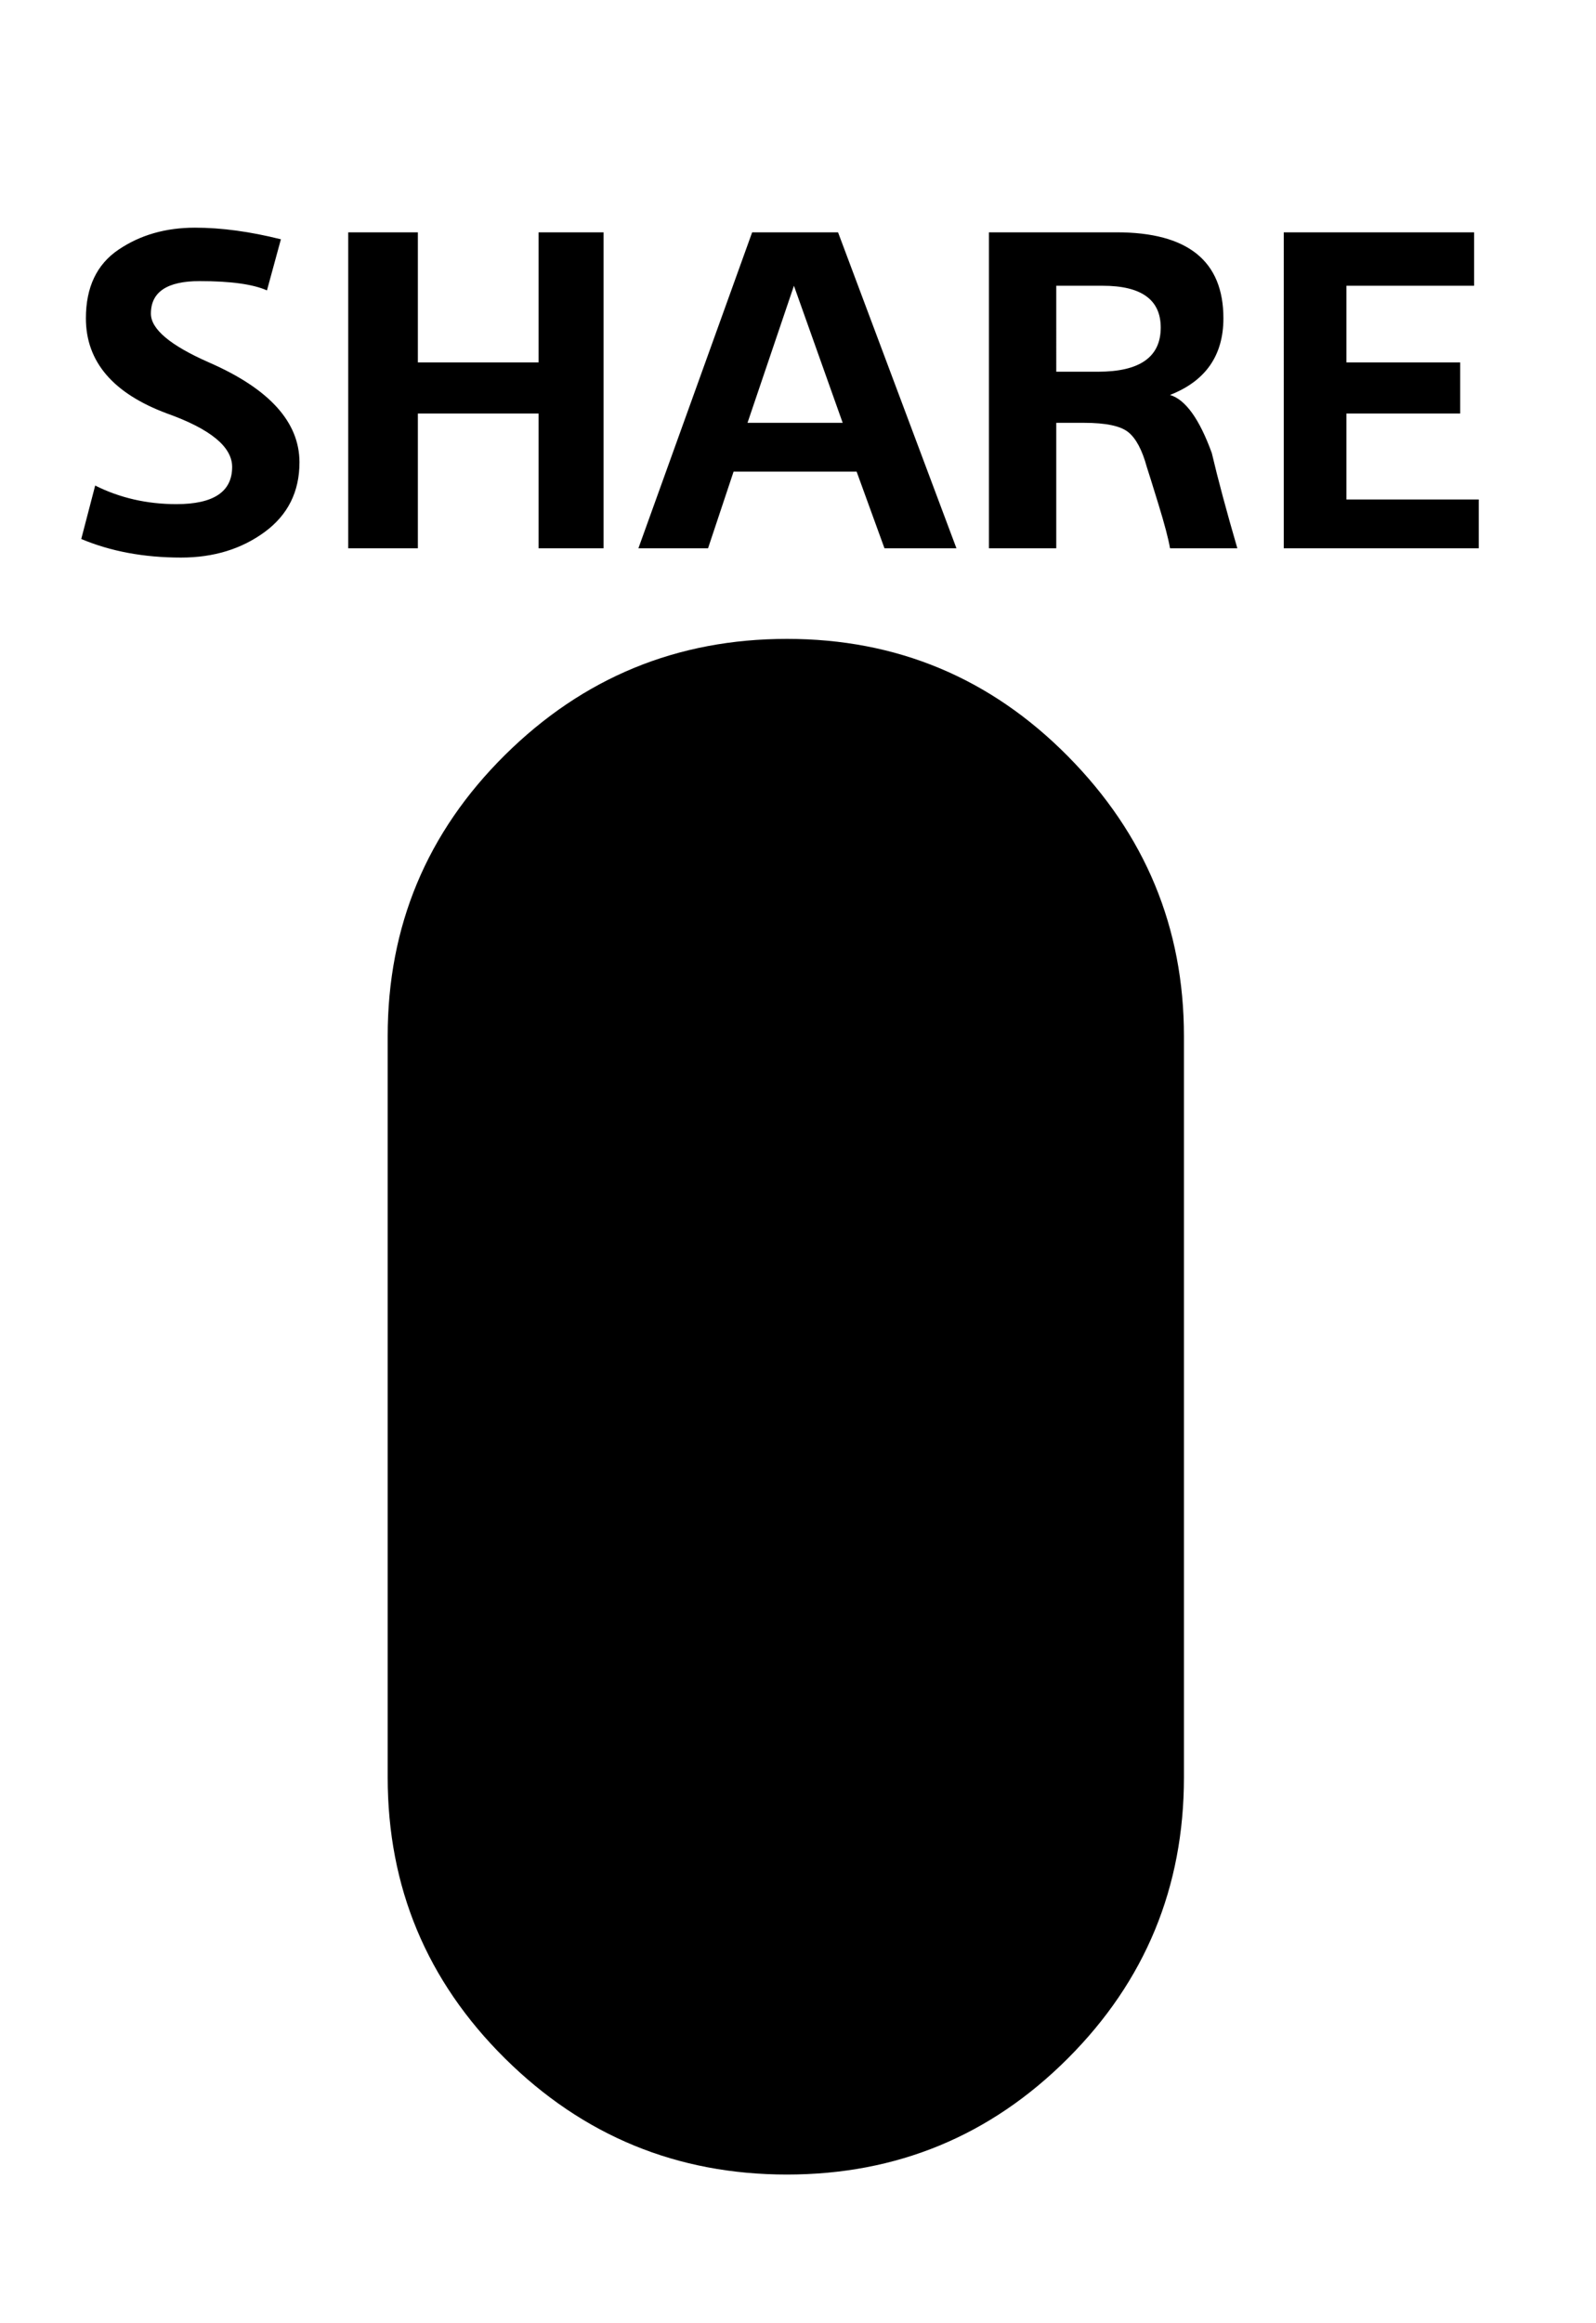 <svg xmlns="http://www.w3.org/2000/svg" width="22" height="32"><path d="M2.496 7.68q-.768 0-1.376-.256l.192-.736q.512.256 1.12.256.768 0 .768-.512 0-.416-.896-.736-1.12-.416-1.12-1.312 0-.64.448-.944t1.056-.304q.544 0 1.184.16L3.68 4q-.288-.128-.928-.128-.672 0-.672.448 0 .32.8.672 1.248.544 1.248 1.376 0 .608-.48.96t-1.152.352zM4.8 7.552V3.2h.96v1.792h1.664V3.2h.896v4.352h-.896V5.696H5.76v1.856H4.8zm4 0L10.368 3.2h1.184l1.632 4.352h-.992l-.384-1.056h-1.696L9.76 7.552H8.8zm4.832 0V3.2h1.76q1.472 0 1.472 1.184 0 .768-.736 1.056.32.096.576.8.128.544.352 1.312h-.928q-.032-.192-.16-.608t-.16-.512q-.096-.352-.256-.48t-.608-.128h-.384v1.728h-.928zm4.064 0V3.2h2.624v.736h-1.76v1.056h1.568v.704H18.56V6.88h1.824v.672h-2.688zm-7.392-1.728h1.312l-.672-1.888zm4.256-.704h.576q.864 0 .864-.608 0-.576-.8-.576h-.64V5.12zm-3.712 24.832q-2.272 0-3.888-1.6T5.344 24.48V14.272Q5.344 12 6.96 10.4t3.888-1.6 3.872 1.616 1.6 3.856V24.48q0 2.272-1.6 3.872t-3.872 1.6z"/></svg>